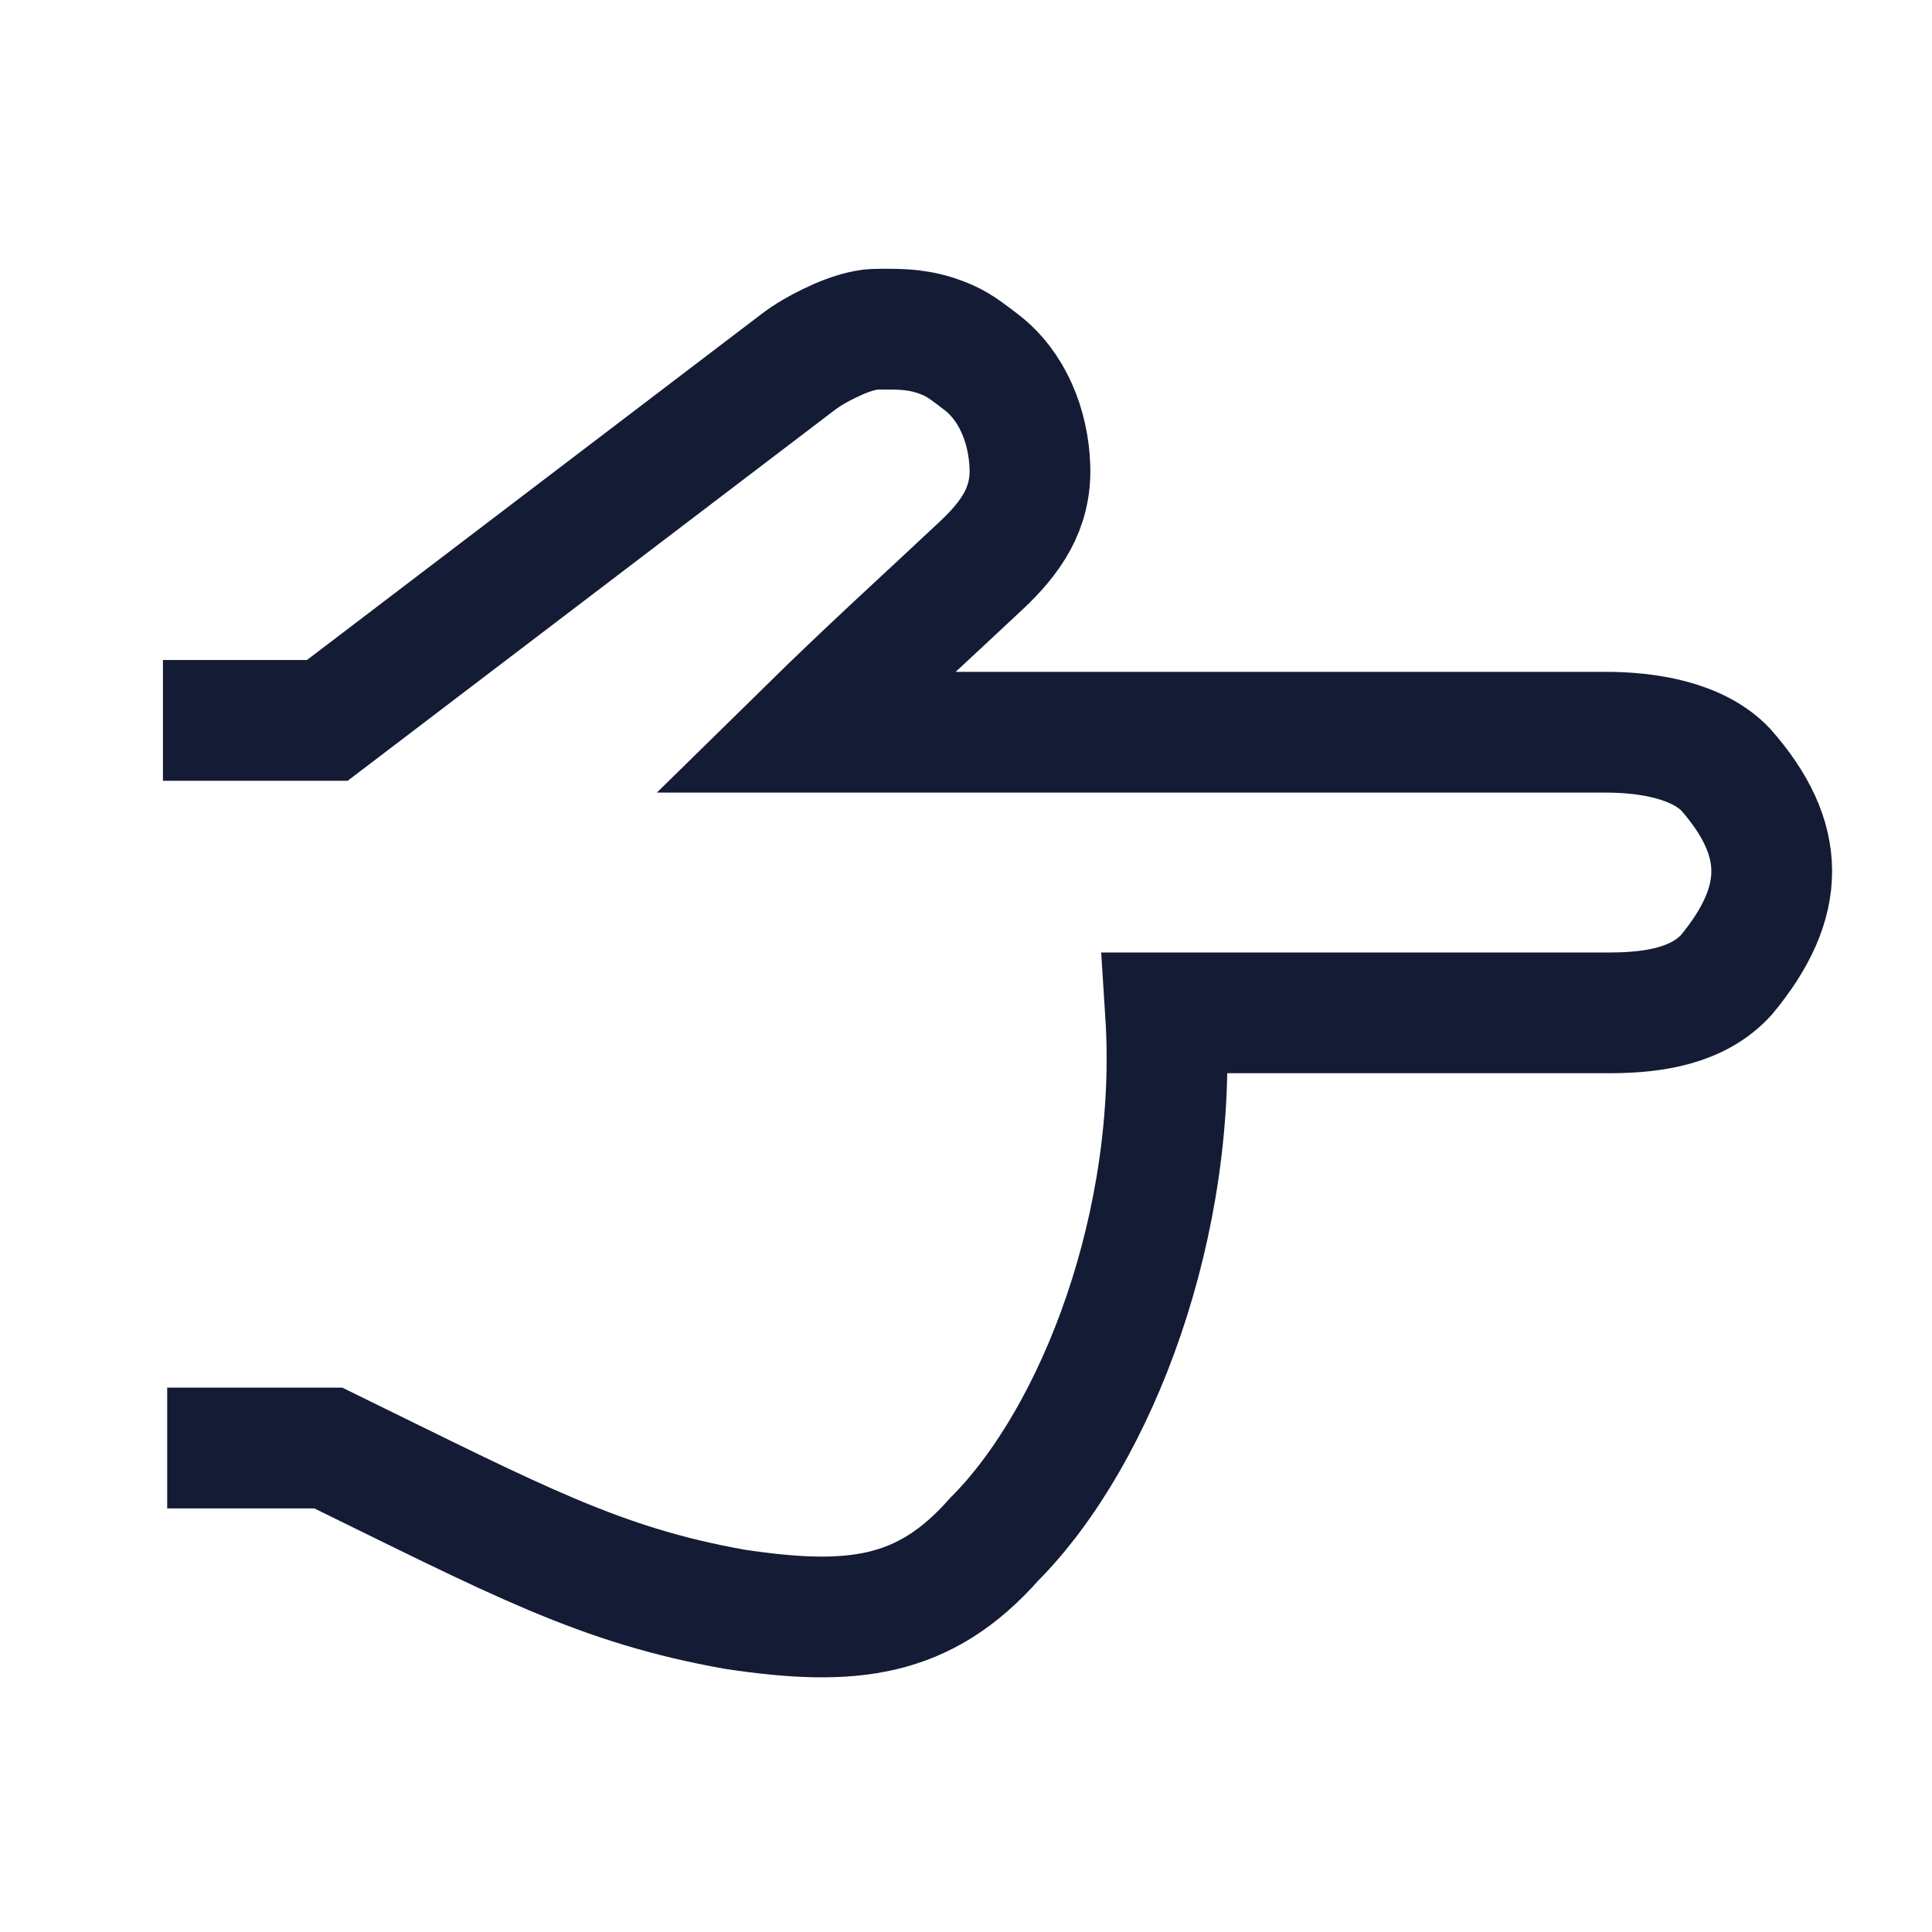 <svg width="24" height="24" viewBox="0 0 24 24" fill="none" xmlns="http://www.w3.org/2000/svg">
<path d="M2.024 8.949L4.066 8.949L9.916 4.496C10.036 4.405 10.167 4.331 10.301 4.266V4.266C10.447 4.195 10.598 4.134 10.757 4.103C10.828 4.089 10.87 4.089 11.043 4.089C11.304 4.089 11.522 4.112 11.794 4.234C11.93 4.294 12.096 4.427 12.191 4.5C12.571 4.79 12.778 5.29 12.794 5.804C12.81 6.315 12.562 6.674 12.191 7.023C11.46 7.71 10.827 8.278 9.994 9.096L19.935 9.096C20.464 9.094 21.09 9.195 21.438 9.561C22.195 10.422 22.201 11.2 21.446 12.11C21.098 12.493 20.551 12.58 20.009 12.582L14.479 12.582C14.645 15.169 13.637 17.83 12.351 19.121C11.48 20.107 10.581 20.209 9.128 19.991C7.45 19.693 6.435 19.141 4.079 17.988L2.077 17.988" stroke="#141B34" stroke-width="1.5"/>
</svg>
